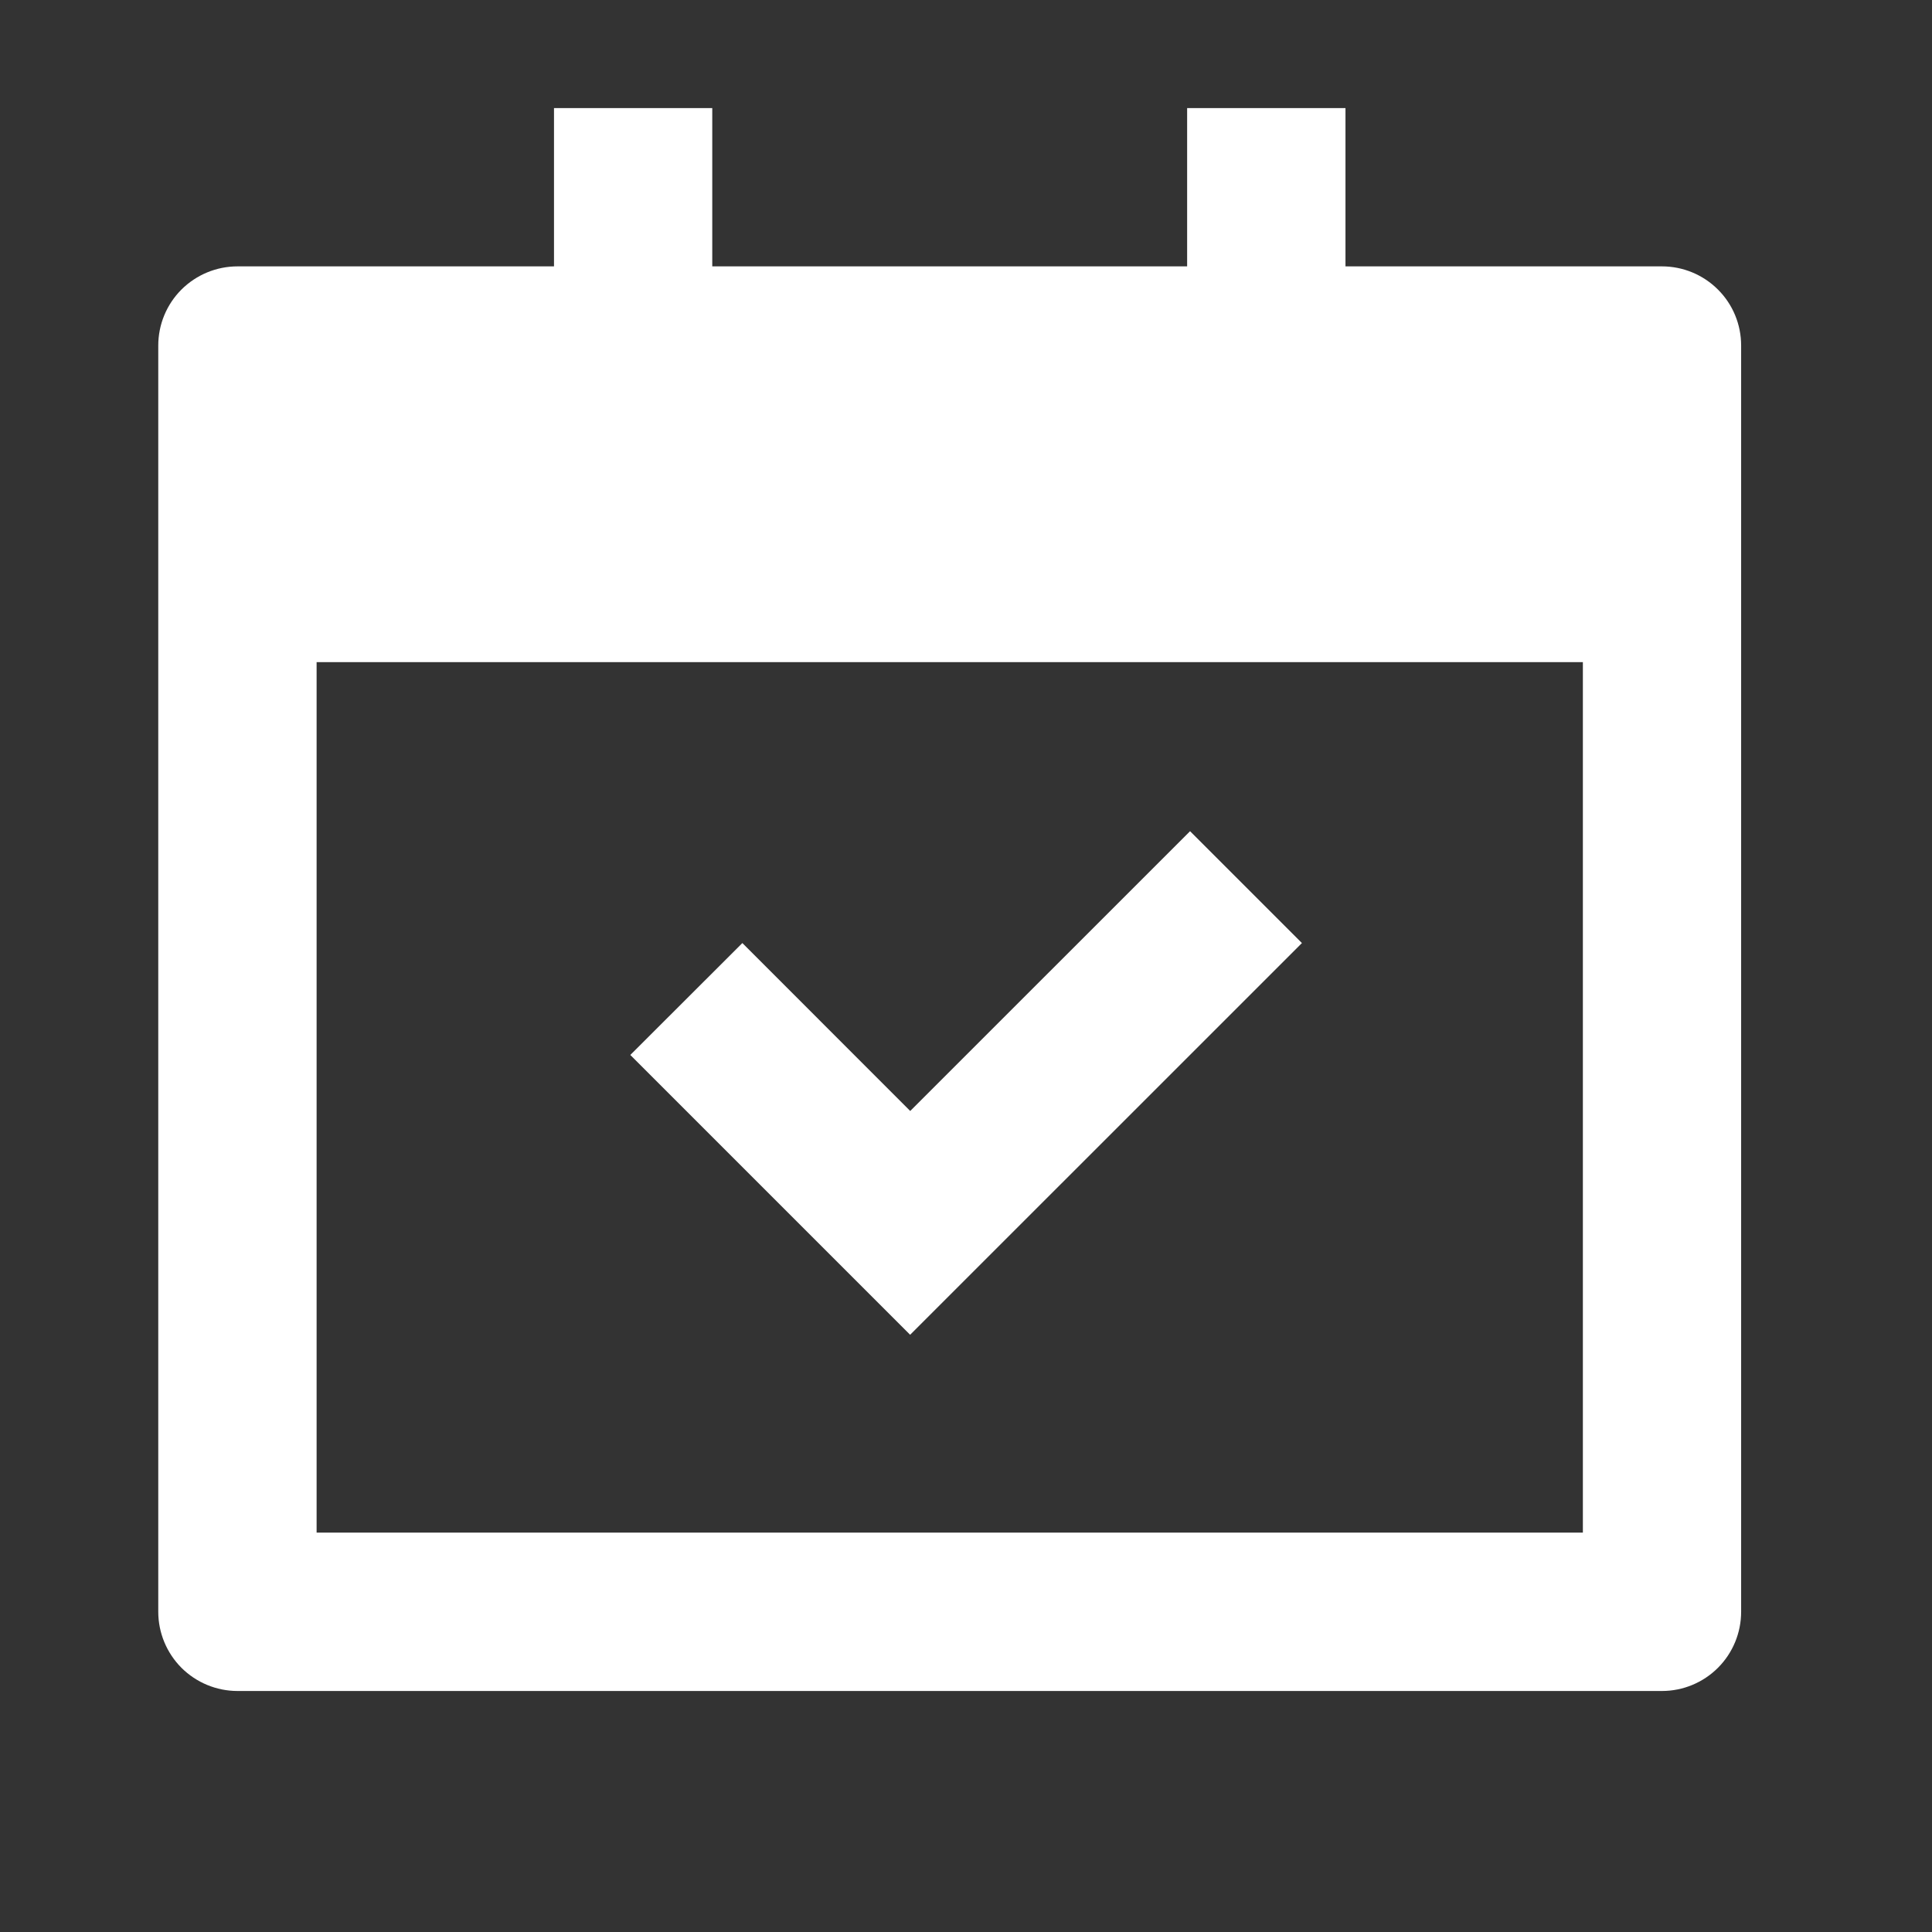 <svg width="24" height="24" viewBox="0 0 24 24" fill="none" xmlns="http://www.w3.org/2000/svg">
<rect x="0" y="0" width="24" height="24" fill="#333333" stroke="none"/>
<g clip-path="url(#clip0_724_759)">
<path d="M8.848 1.343V3.309H14.747V1.343H16.714V3.309H20.646C20.907 3.309 21.157 3.413 21.341 3.597C21.526 3.781 21.629 4.031 21.629 4.292V20.022C21.629 20.283 21.526 20.533 21.341 20.718C21.157 20.902 20.907 21.006 20.646 21.006H2.95C2.689 21.006 2.439 20.902 2.254 20.718C2.07 20.533 1.966 20.283 1.966 20.022V4.292C1.966 4.031 2.07 3.781 2.254 3.597C2.439 3.413 2.689 3.309 2.95 3.309H6.882V1.343H8.848ZM19.663 8.225H3.933V19.039H19.663V8.225ZM14.783 10.325L16.173 11.715L11.306 16.581L7.83 13.105L9.222 11.715L11.307 13.801L14.784 10.325H14.783Z" fill="white"/>
</g>
<defs>
<clipPath id="clip0_724_759">
<rect width="23.596" height="23.596" fill="white" transform="translate(0 0.359)"/>
</clipPath>
</defs>
</svg>
